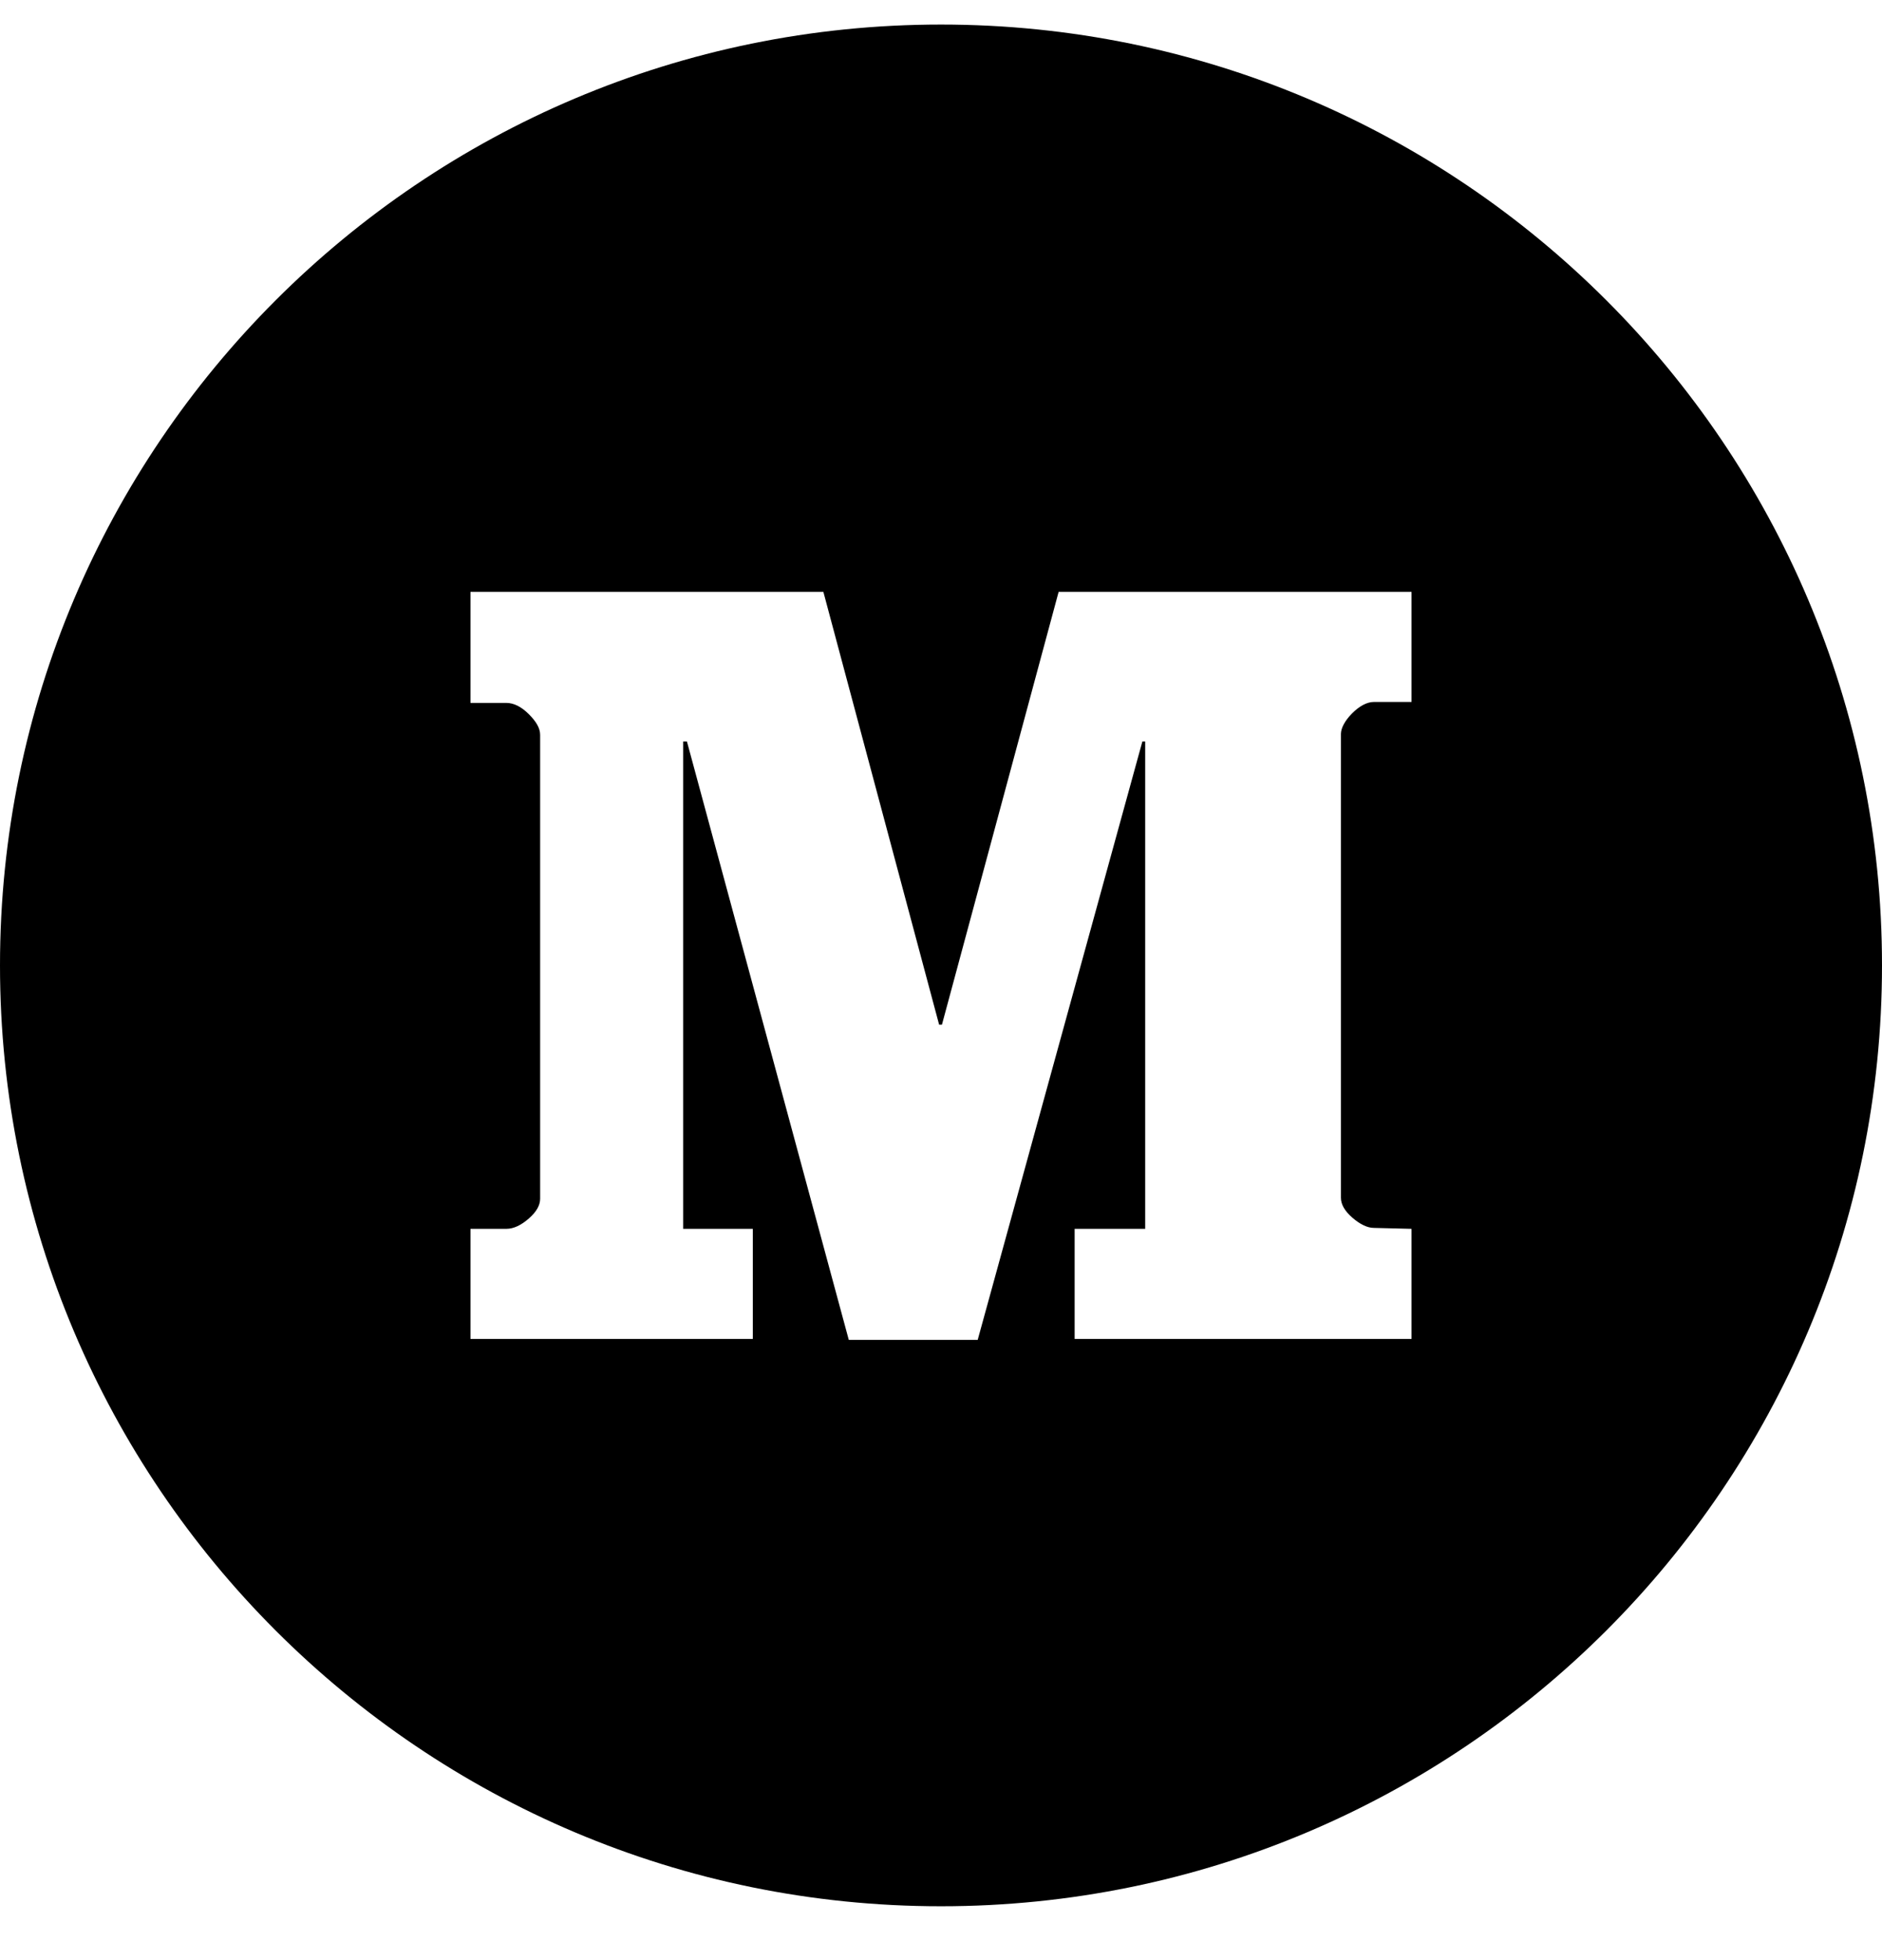 <?xml version="1.0" encoding="UTF-8"?>
<svg width="24px" height="25px" viewBox="0 0 24 25" version="1.1" xmlns="http://www.w3.org/2000/svg" xmlns:xlink="http://www.w3.org/1999/xlink">
    <title>medium@2x</title>
    <g id="2.0" stroke="none" stroke-width="1" fill="none" fill-rule="evenodd">
        <g id="sherpax网站" transform="translate(-850, -3892)" fill="#000000" fill-rule="nonzero">
            <g id="编组-30" transform="translate(0, 3864.313)">
                <g id="编组-25" transform="translate(802, 28)">
                    <g id="medium" transform="translate(48, 0)">
                        <path d="M12,0 C5.376,0 0,5.376 0,12 C0,18.624 5.376,24 12,24 C18.624,24 24,18.624 24,12 C24,5.376 18.624,0 12,0 Z M18,15.36 L18,16.764 L13.704,16.764 L13.704,15.36 L14.604,15.36 L14.604,9.144 L14.568,9.144 L12.468,16.776 L10.824,16.776 L8.76,9.144 L8.712,9.144 L8.712,15.36 L9.6,15.36 L9.6,16.764 L6,16.764 L6,15.36 L6.456,15.36 C6.552,15.36 6.648,15.312 6.744,15.228 C6.84,15.144 6.888,15.06 6.888,14.976 L6.888,9.06 C6.888,8.976 6.84,8.892 6.744,8.796 C6.648,8.7 6.552,8.652 6.456,8.652 L6,8.652 L6,7.236 L10.5,7.236 L11.976,12.756 L12.012,12.756 L13.5,7.236 L18,7.236 L18,8.64 L17.52,8.64 C17.436,8.64 17.34,8.688 17.244,8.784 C17.148,8.88 17.1,8.976 17.1,9.048 L17.1,14.964 C17.1,15.048 17.148,15.132 17.244,15.216 C17.34,15.3 17.436,15.348 17.52,15.348 L18,15.36 L18,15.36 Z" id="形状"></path>
                    </g>
                </g>
            </g>
        </g>
    </g>
</svg>